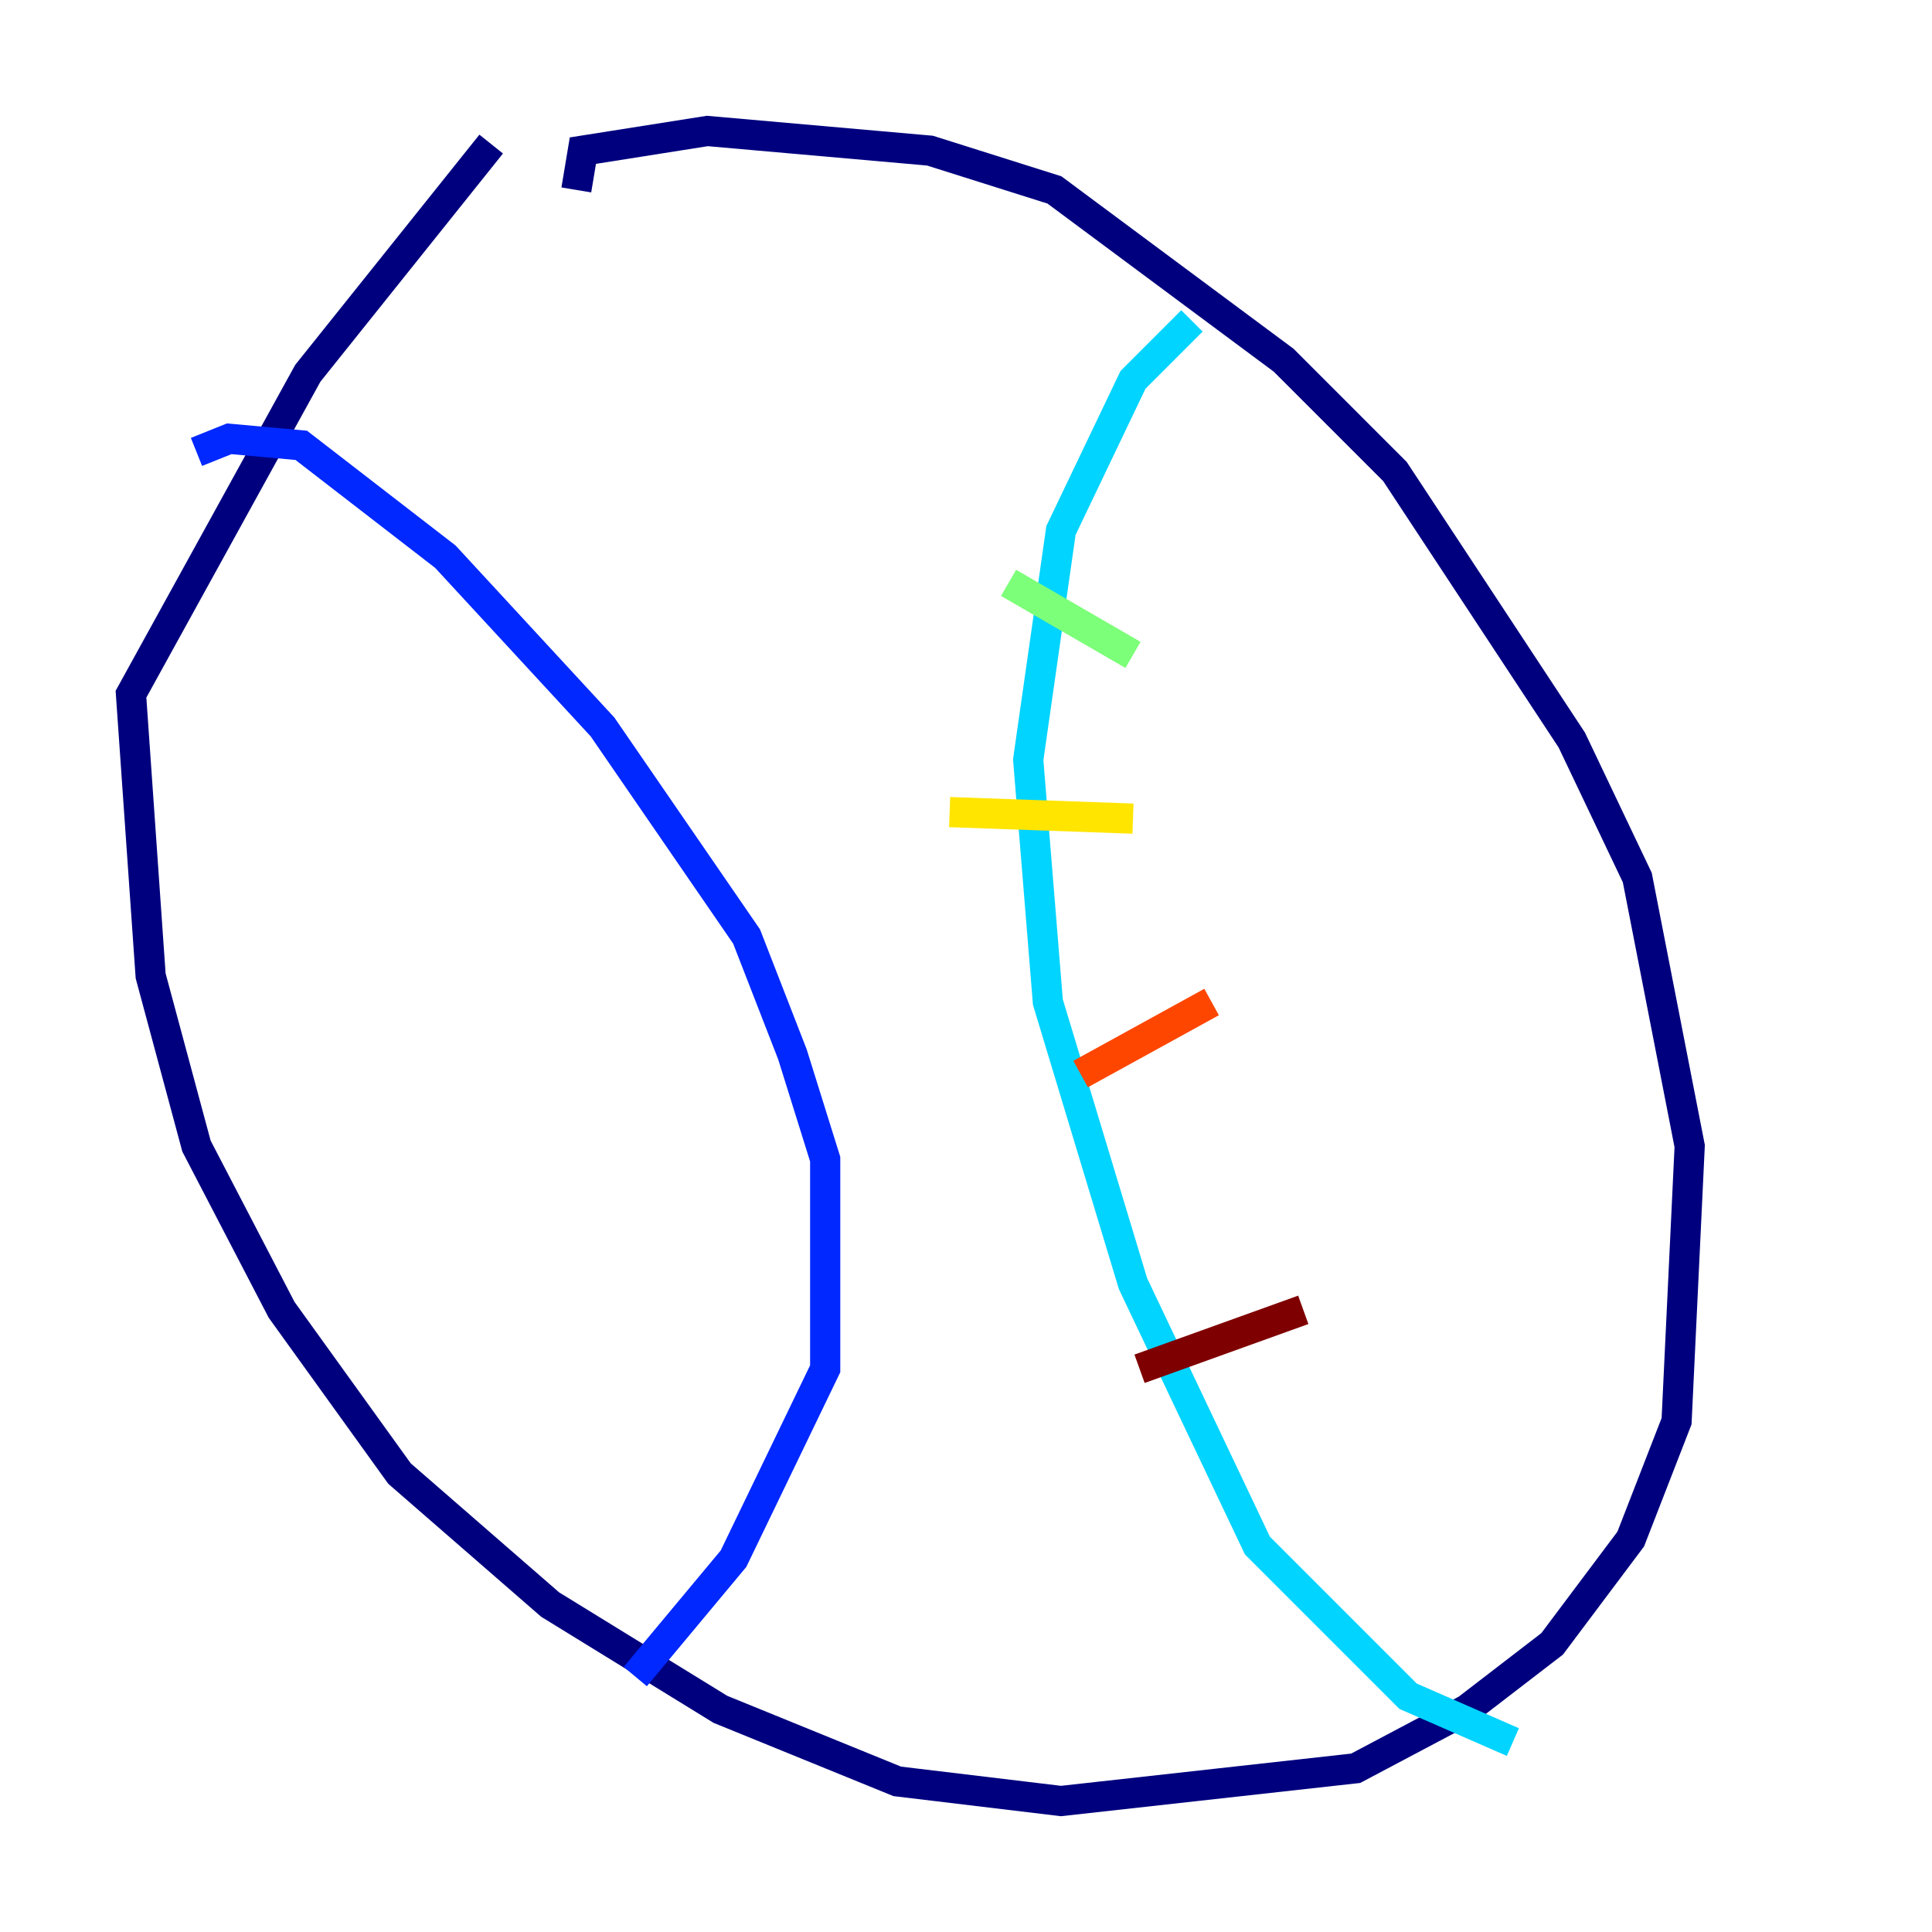 <?xml version="1.0" encoding="utf-8" ?>
<svg baseProfile="tiny" height="128" version="1.2" viewBox="0,0,128,128" width="128" xmlns="http://www.w3.org/2000/svg" xmlns:ev="http://www.w3.org/2001/xml-events" xmlns:xlink="http://www.w3.org/1999/xlink"><defs /><polyline fill="none" points="38.183,12.583 38.617,9.98 46.861,8.678 61.614,9.98 69.858,12.583 85.044,23.864 92.42,31.241 104.136,49.031 108.475,58.142 111.946,75.932 111.078,94.156 108.041,101.966 102.834,108.909 97.193,113.248 89.817,117.153 70.291,119.322 59.444,118.02 47.729,113.248 36.447,106.305 26.468,97.627 18.658,86.78 13.017,75.932 9.98,64.651 8.678,45.993 20.393,24.732 32.542,9.546" stroke="#00007f" stroke-width="2" /><polyline fill="none" points="13.017,29.939 15.186,29.071 19.959,29.505 29.505,36.881 39.919,48.163 49.464,62.047 52.502,69.858 54.671,76.8 54.671,90.685 48.597,103.268 42.088,111.078" stroke="#0028ff" stroke-width="2" /><polyline fill="none" points="78.969,21.261 75.064,25.166 70.291,35.146 68.122,50.332 69.424,66.386 75.064,85.044 83.308,102.4 93.288,112.38 100.231,115.417" stroke="#00d4ff" stroke-width="2" /><polyline fill="none" points="75.064,43.39 66.82,38.617" stroke="#7cff79" stroke-width="2" /><polyline fill="none" points="75.064,54.237 62.915,53.803" stroke="#ffe500" stroke-width="2" /><polyline fill="none" points="80.271,66.386 71.593,71.159" stroke="#ff4600" stroke-width="2" /><polyline fill="none" points="86.346,86.78 75.498,90.685" stroke="#7f0000" stroke-width="2" /></svg>